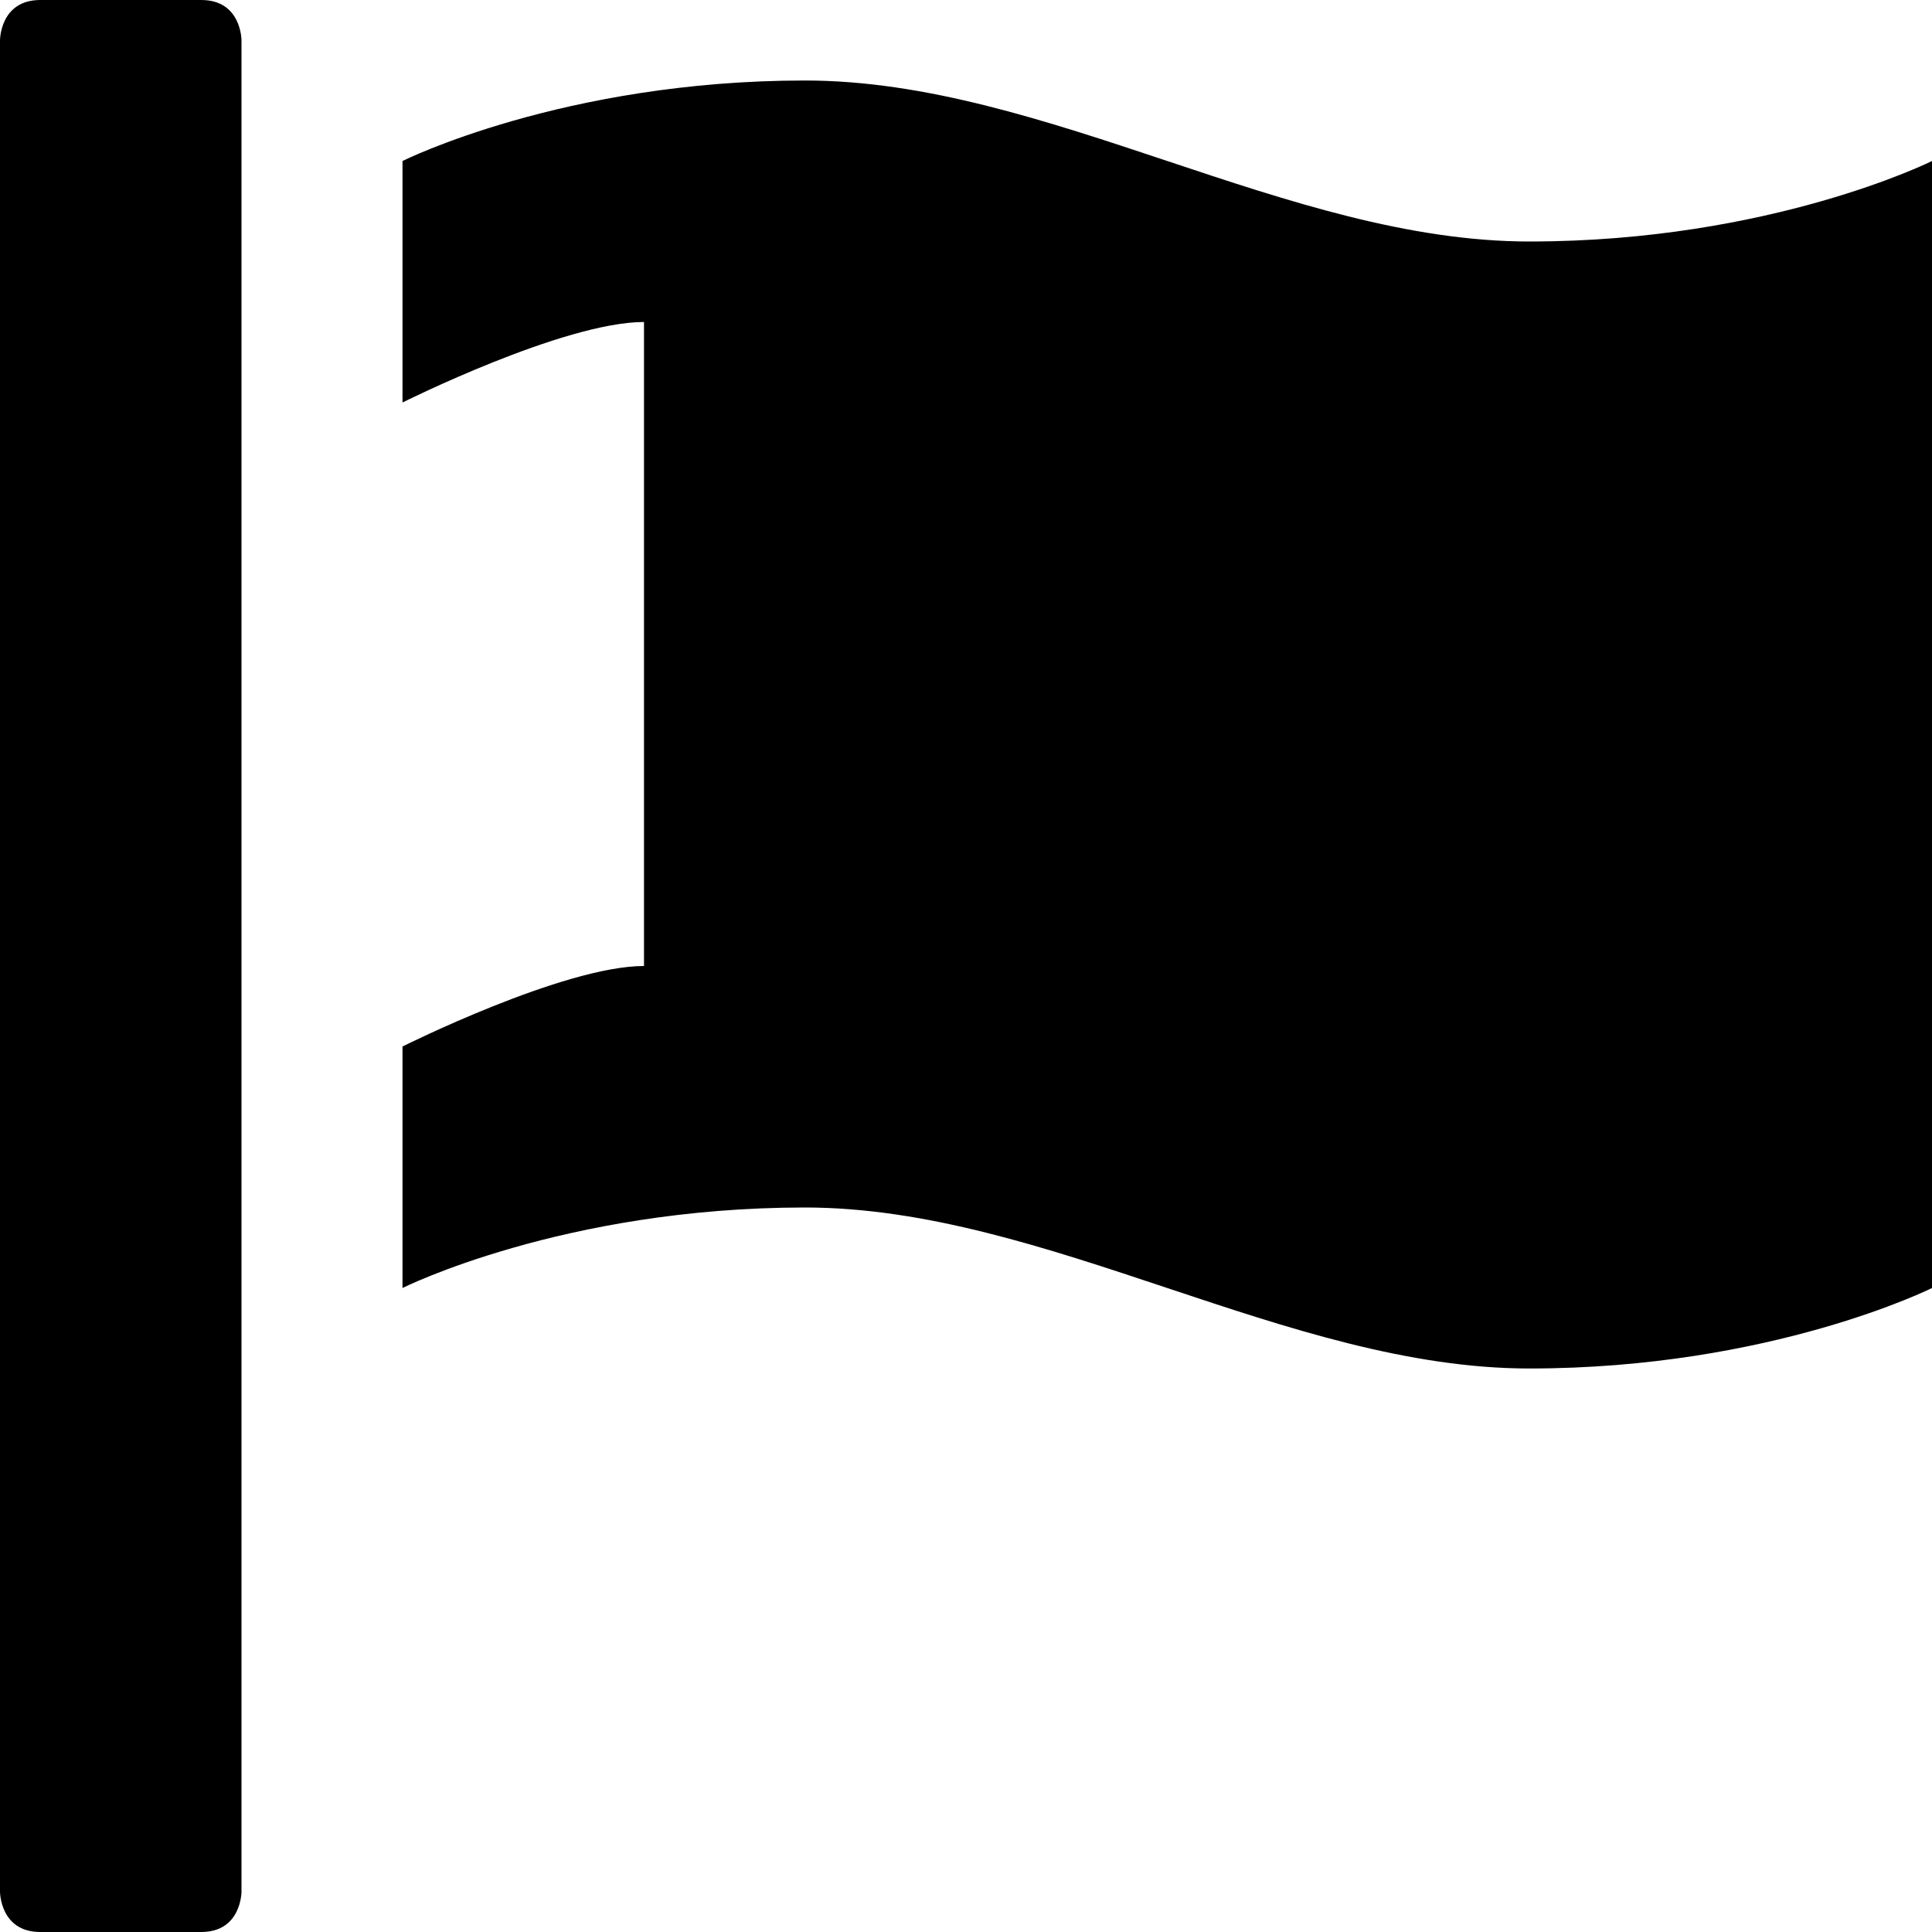 <?xml version="1.0" encoding="utf-8"?>
<!-- Generator: Adobe Illustrator 16.0.4, SVG Export Plug-In . SVG Version: 6.00 Build 0)  -->
<!DOCTYPE svg PUBLIC "-//W3C//DTD SVG 1.1//EN" "http://www.w3.org/Graphics/SVG/1.1/DTD/svg11.dtd">
<svg version="1.1" id="Layer_1" xmlns="http://www.w3.org/2000/svg" xmlns:xlink="http://www.w3.org/1999/xlink" x="0px" y="0px"
	 width="1152px" height="1152px" viewBox="0 0 1152 1152" enable-background="new 0 0 1152 1152" xml:space="preserve">
<g>
	<path d="M120,0C96,0,48,0,24,0S0,24,0,24v1104c0,0,0,24,24,24s72,0,96,0s24-24,24-24V24C144,24,144,0,120,0z"/>
	<path d="M240,96v144c0,0,96-48,144-48v384c-48,0-144,48-144,48v144c0,0,95.906-48,239.953-48s287.953,96,432,96S1152,768,1152,768
		V96c0,0-96.094,48-240.047,48S624,48,480,48S240,96,240,96z"/>
</g>
</svg>
